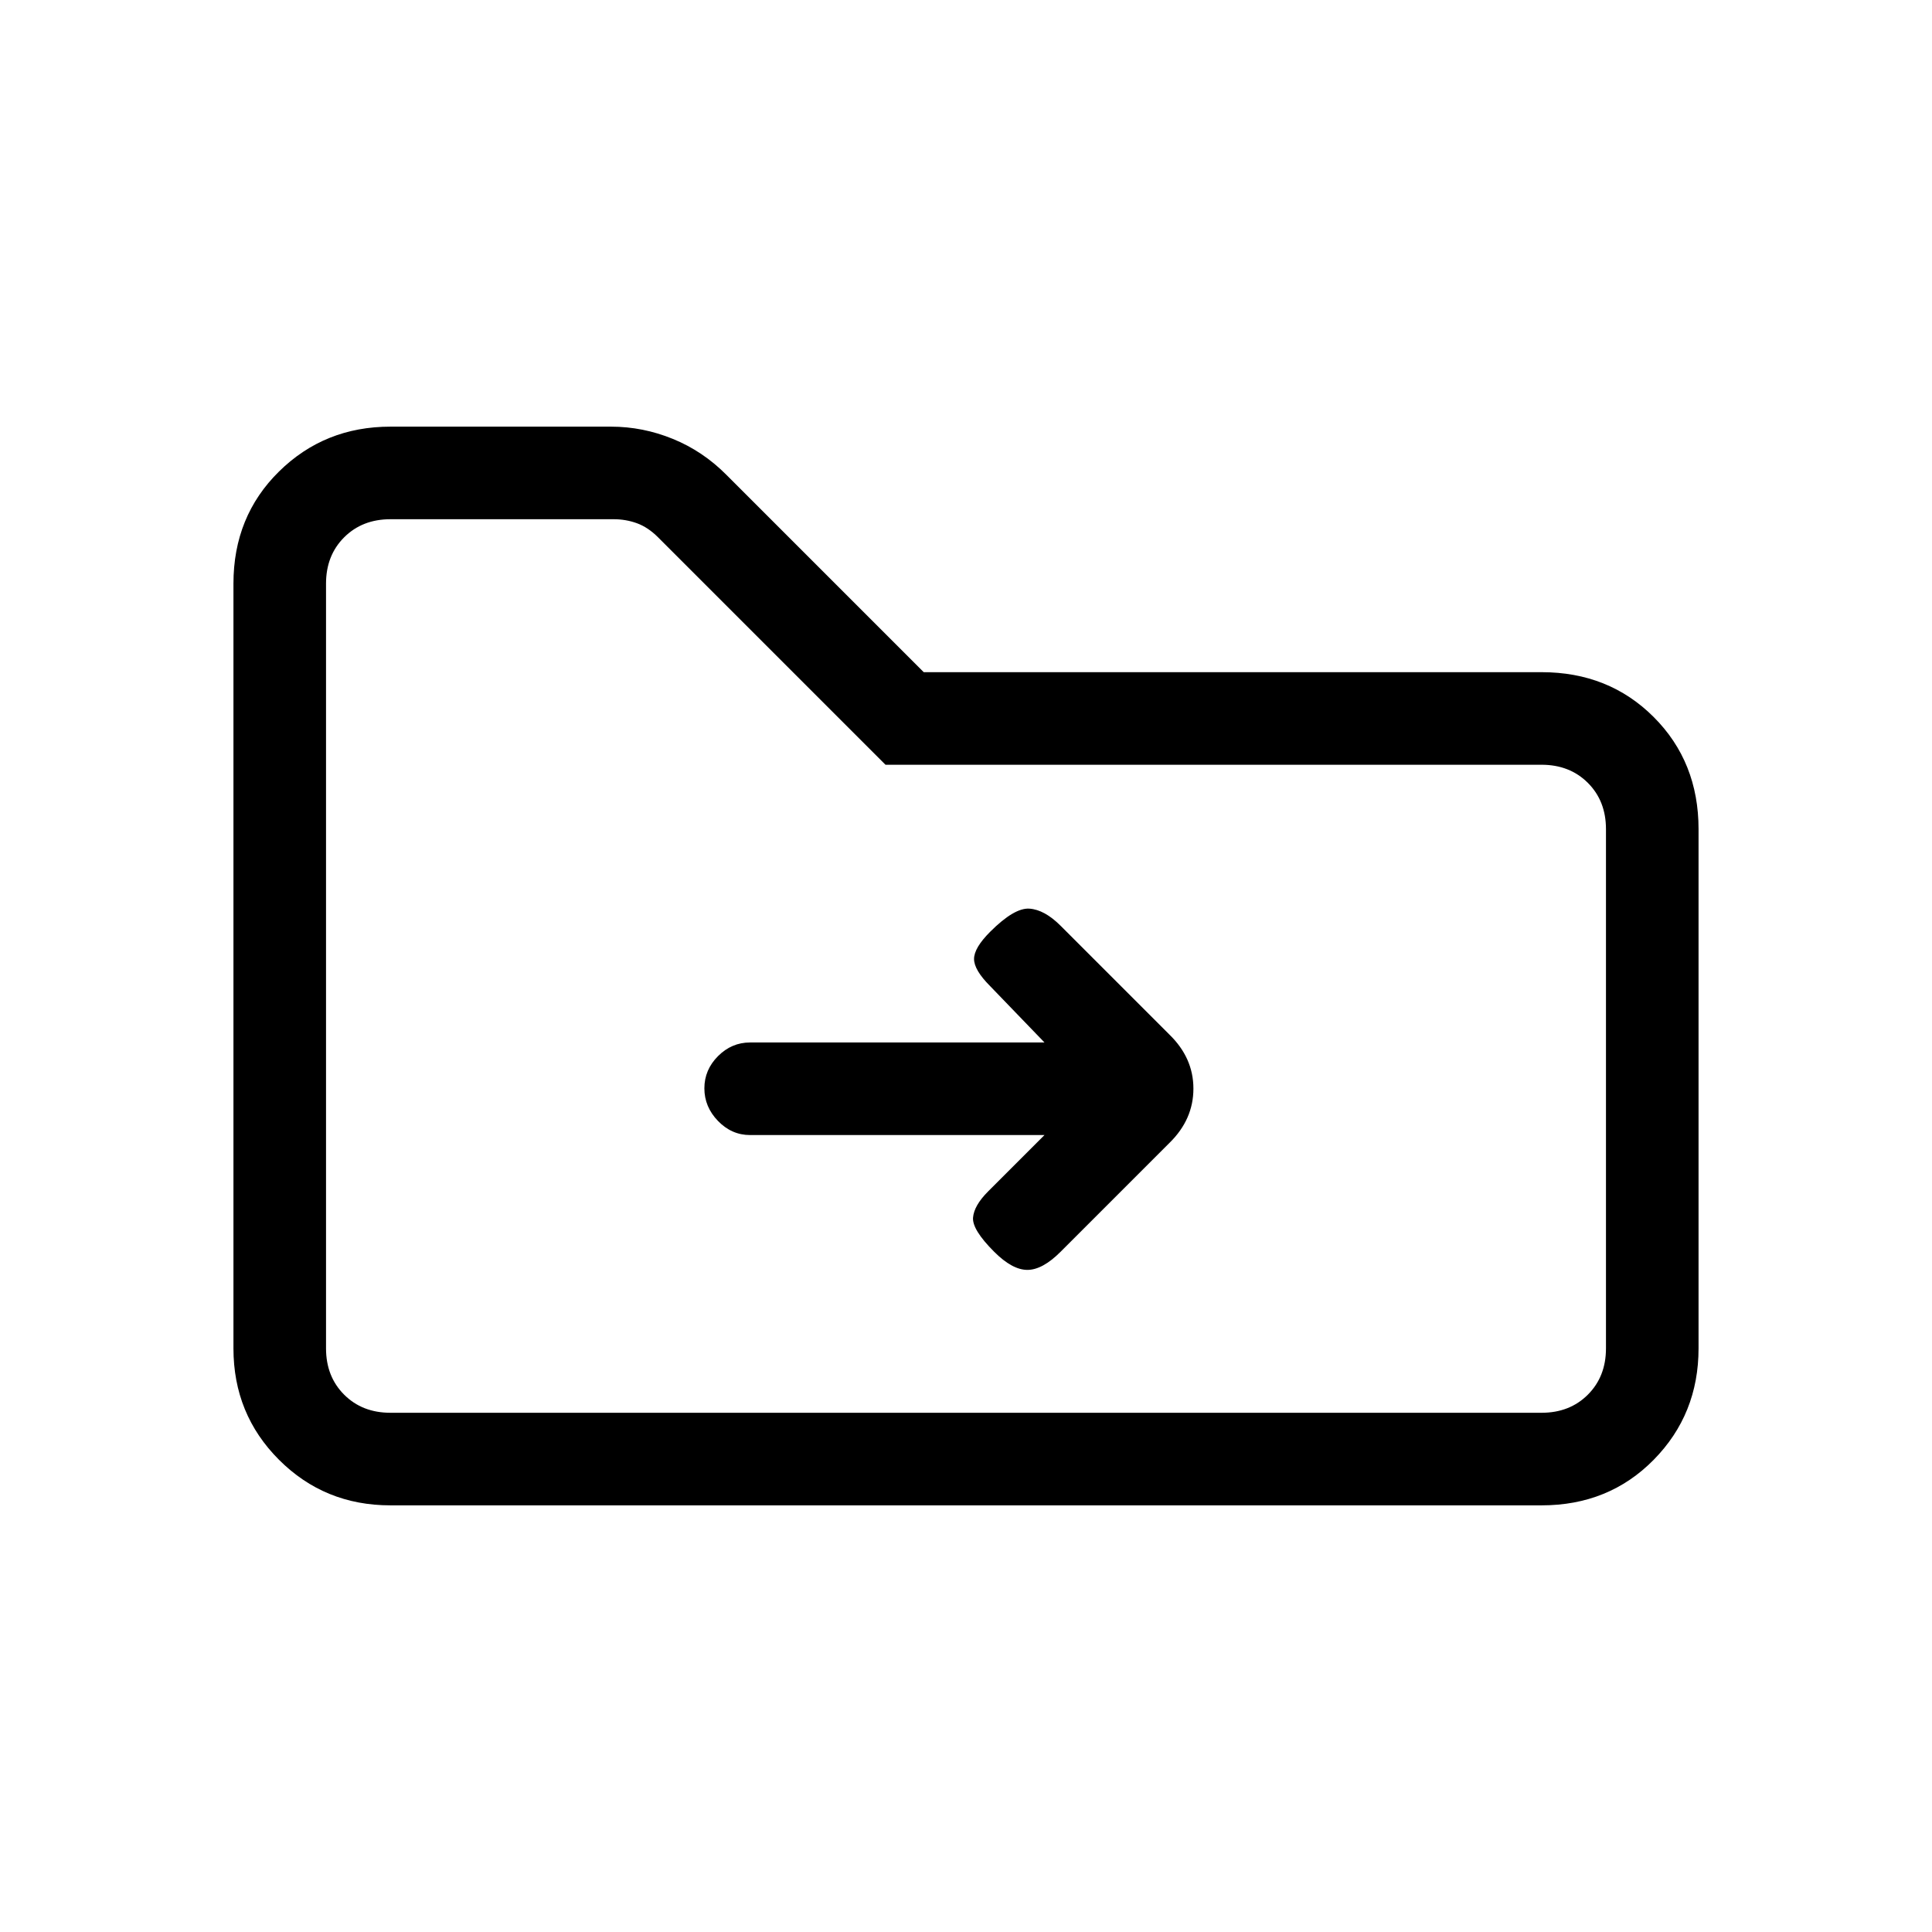 <svg xmlns="http://www.w3.org/2000/svg" height="20" viewBox="0 -960 960 960" width="20"><path d="M194-212q-32.73 0-55.36-22.64Q116-257.27 116-290v-380q0-33.42 22.64-55.71Q161.27-748 194-748h109.64q15.78 0 30.7 6.09Q349.27-735.83 361-724l98 98h307q33.42 0 55.71 22.29T844-548v258q0 32.73-22.29 55.36Q799.42-212 766-212H194Zm0-46h572q14 0 23-9t9-23v-258q0-14-9-23t-23-9H440L327-693q-5-5-10.5-7t-11.5-2H194q-14 0-23 9t-9 23v380q0 14 9 23t23 9Zm-32 0v-444 444Zm357-138-28 28q-7 7-7.5 13t10.5 17q9 9 16.5 9t16.5-9l54.23-54.23Q593-403.82 593-419.09T581-446l-54-54q-8-8-15.5-8.5T492-497q-8 8-8 13.5t8 13.5l27 28H372.71q-9.17 0-15.94 6.79t-6.77 16q0 9.21 6.77 16.21t15.94 7H519Z"/></svg>
